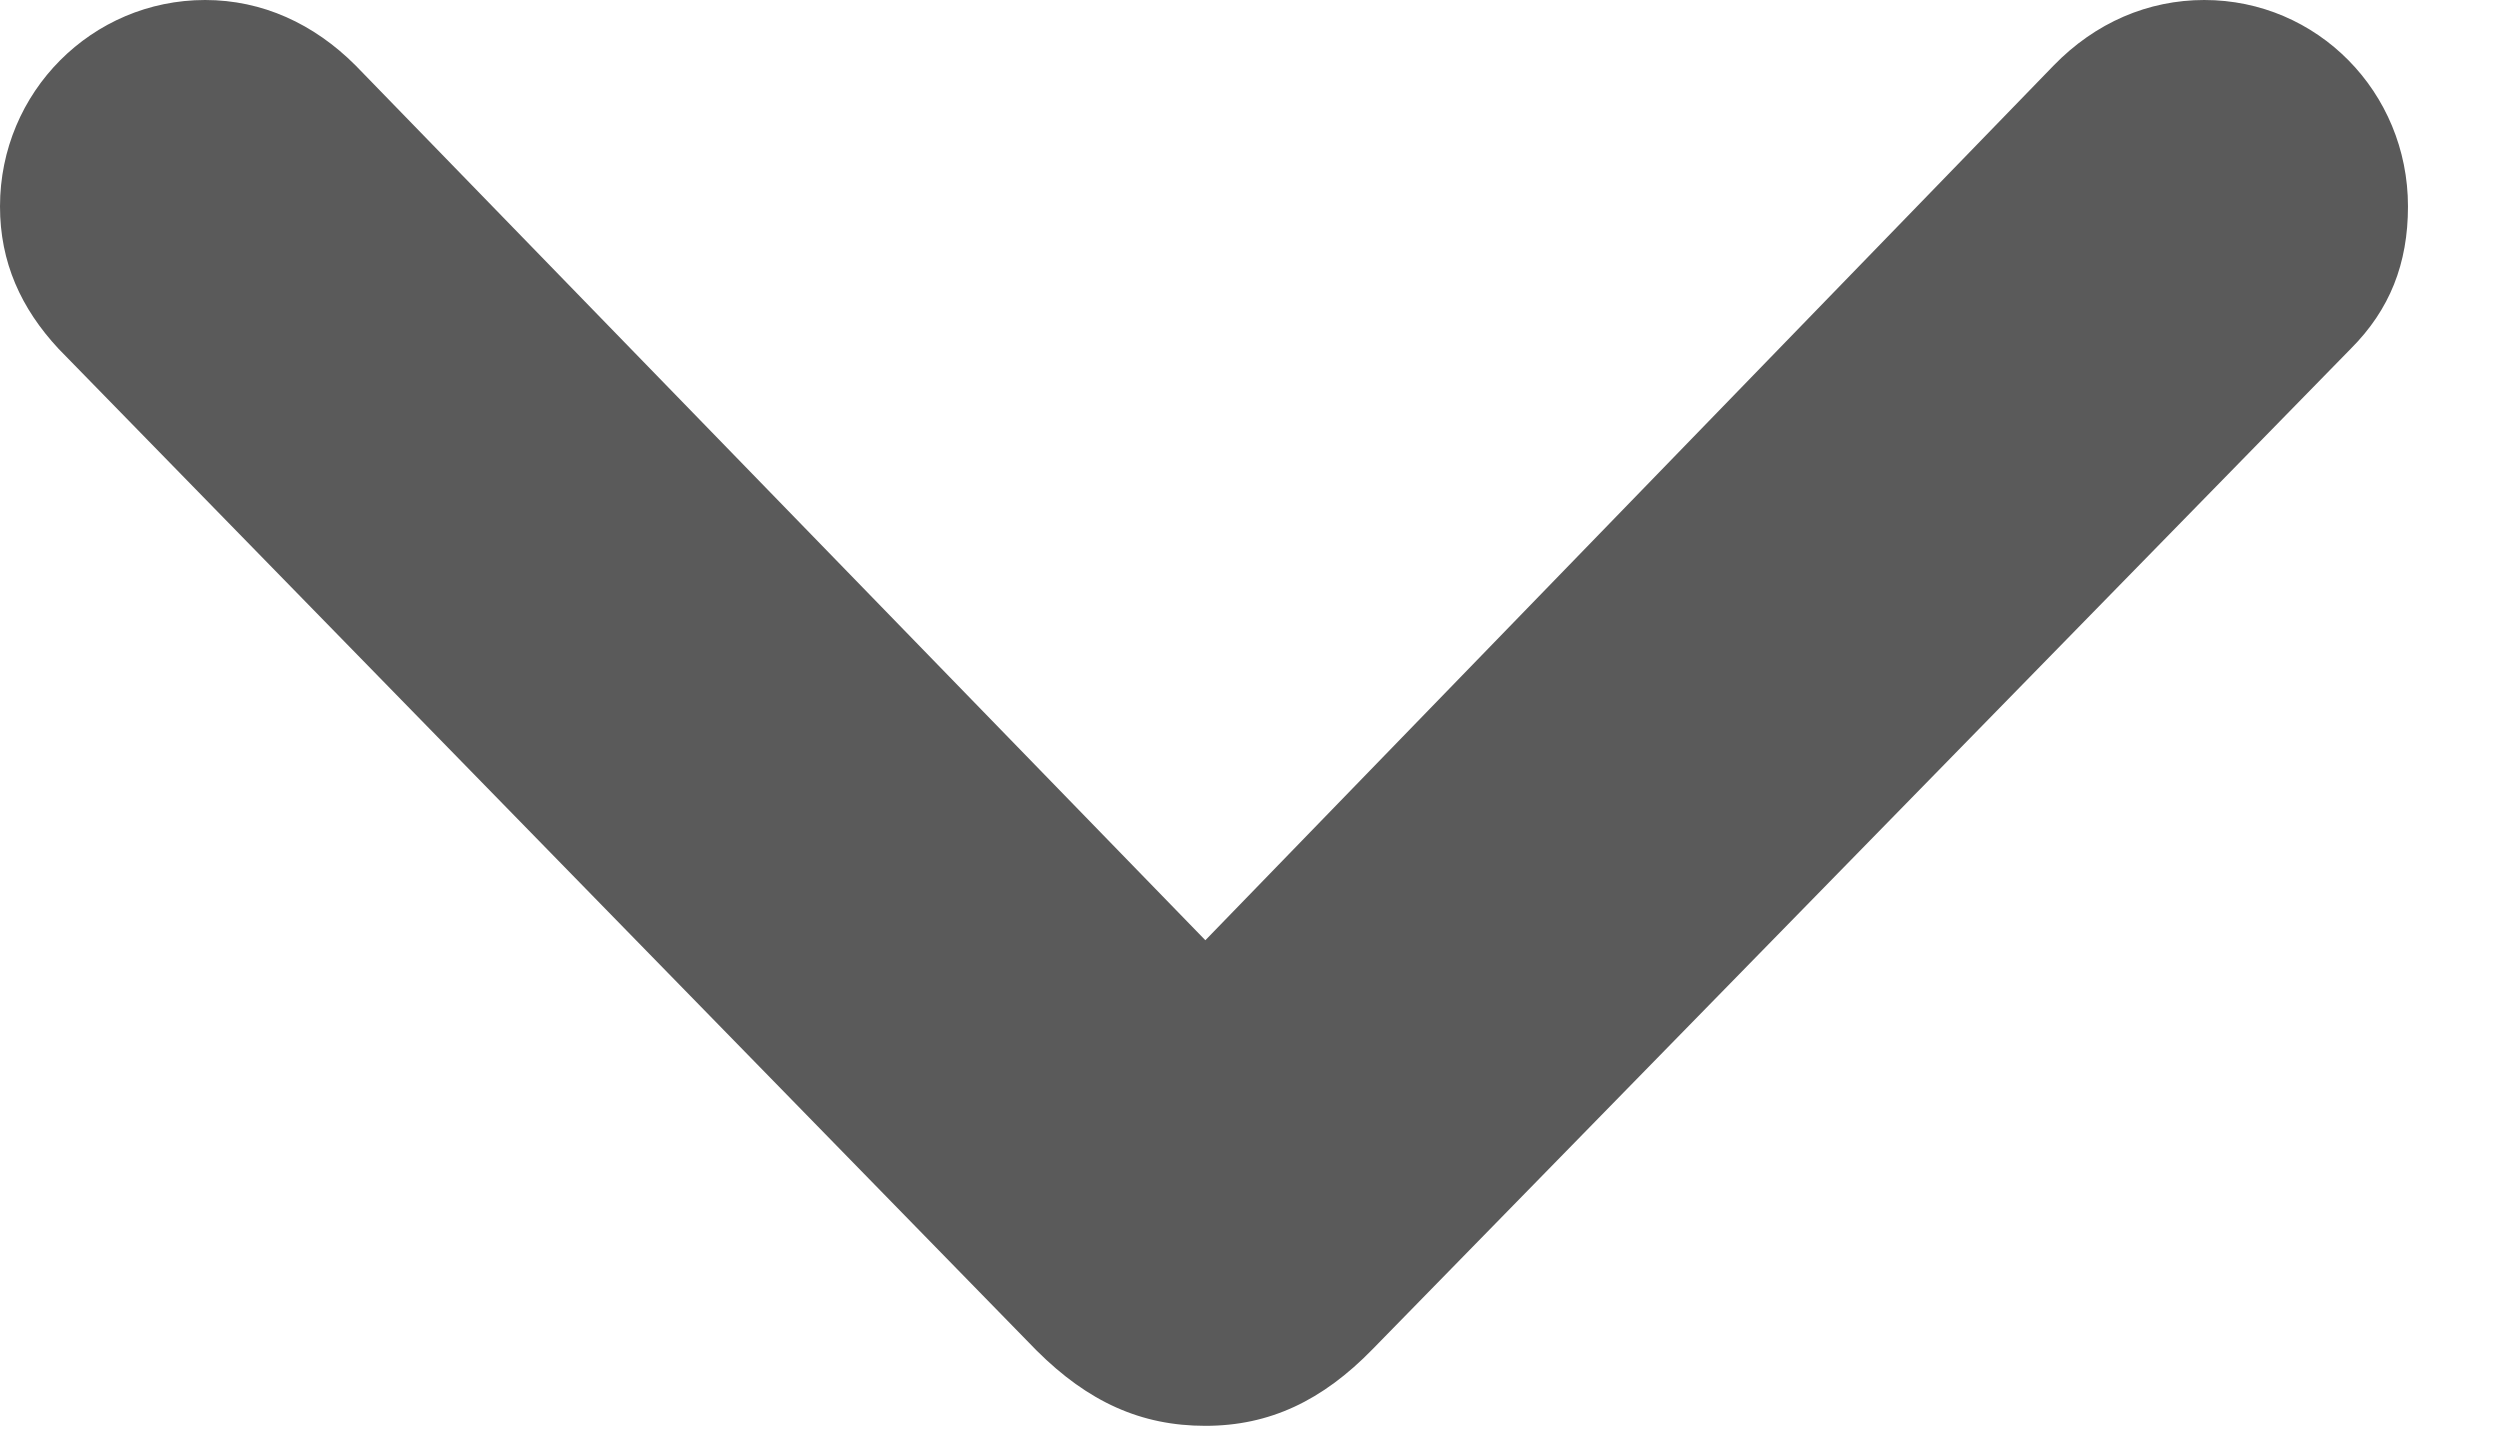 <svg width="21" height="12" viewBox="0 0 21 12" fill="none" xmlns="http://www.w3.org/2000/svg">
<path d="M10.125 11.977C10.664 11.977 11.109 11.766 11.531 11.332L19.746 2.93C20.074 2.602 20.227 2.215 20.227 1.734C20.227 0.773 19.465 0 18.516 0C18.047 0 17.602 0.188 17.25 0.551L10.125 7.898L2.988 0.551C2.637 0.199 2.203 0 1.723 0C0.773 0 0 0.773 0 1.734C0 2.203 0.176 2.59 0.492 2.93L8.707 11.344C9.141 11.777 9.586 11.977 10.125 11.977Z" fill="#5A5A5A"/>
</svg>
